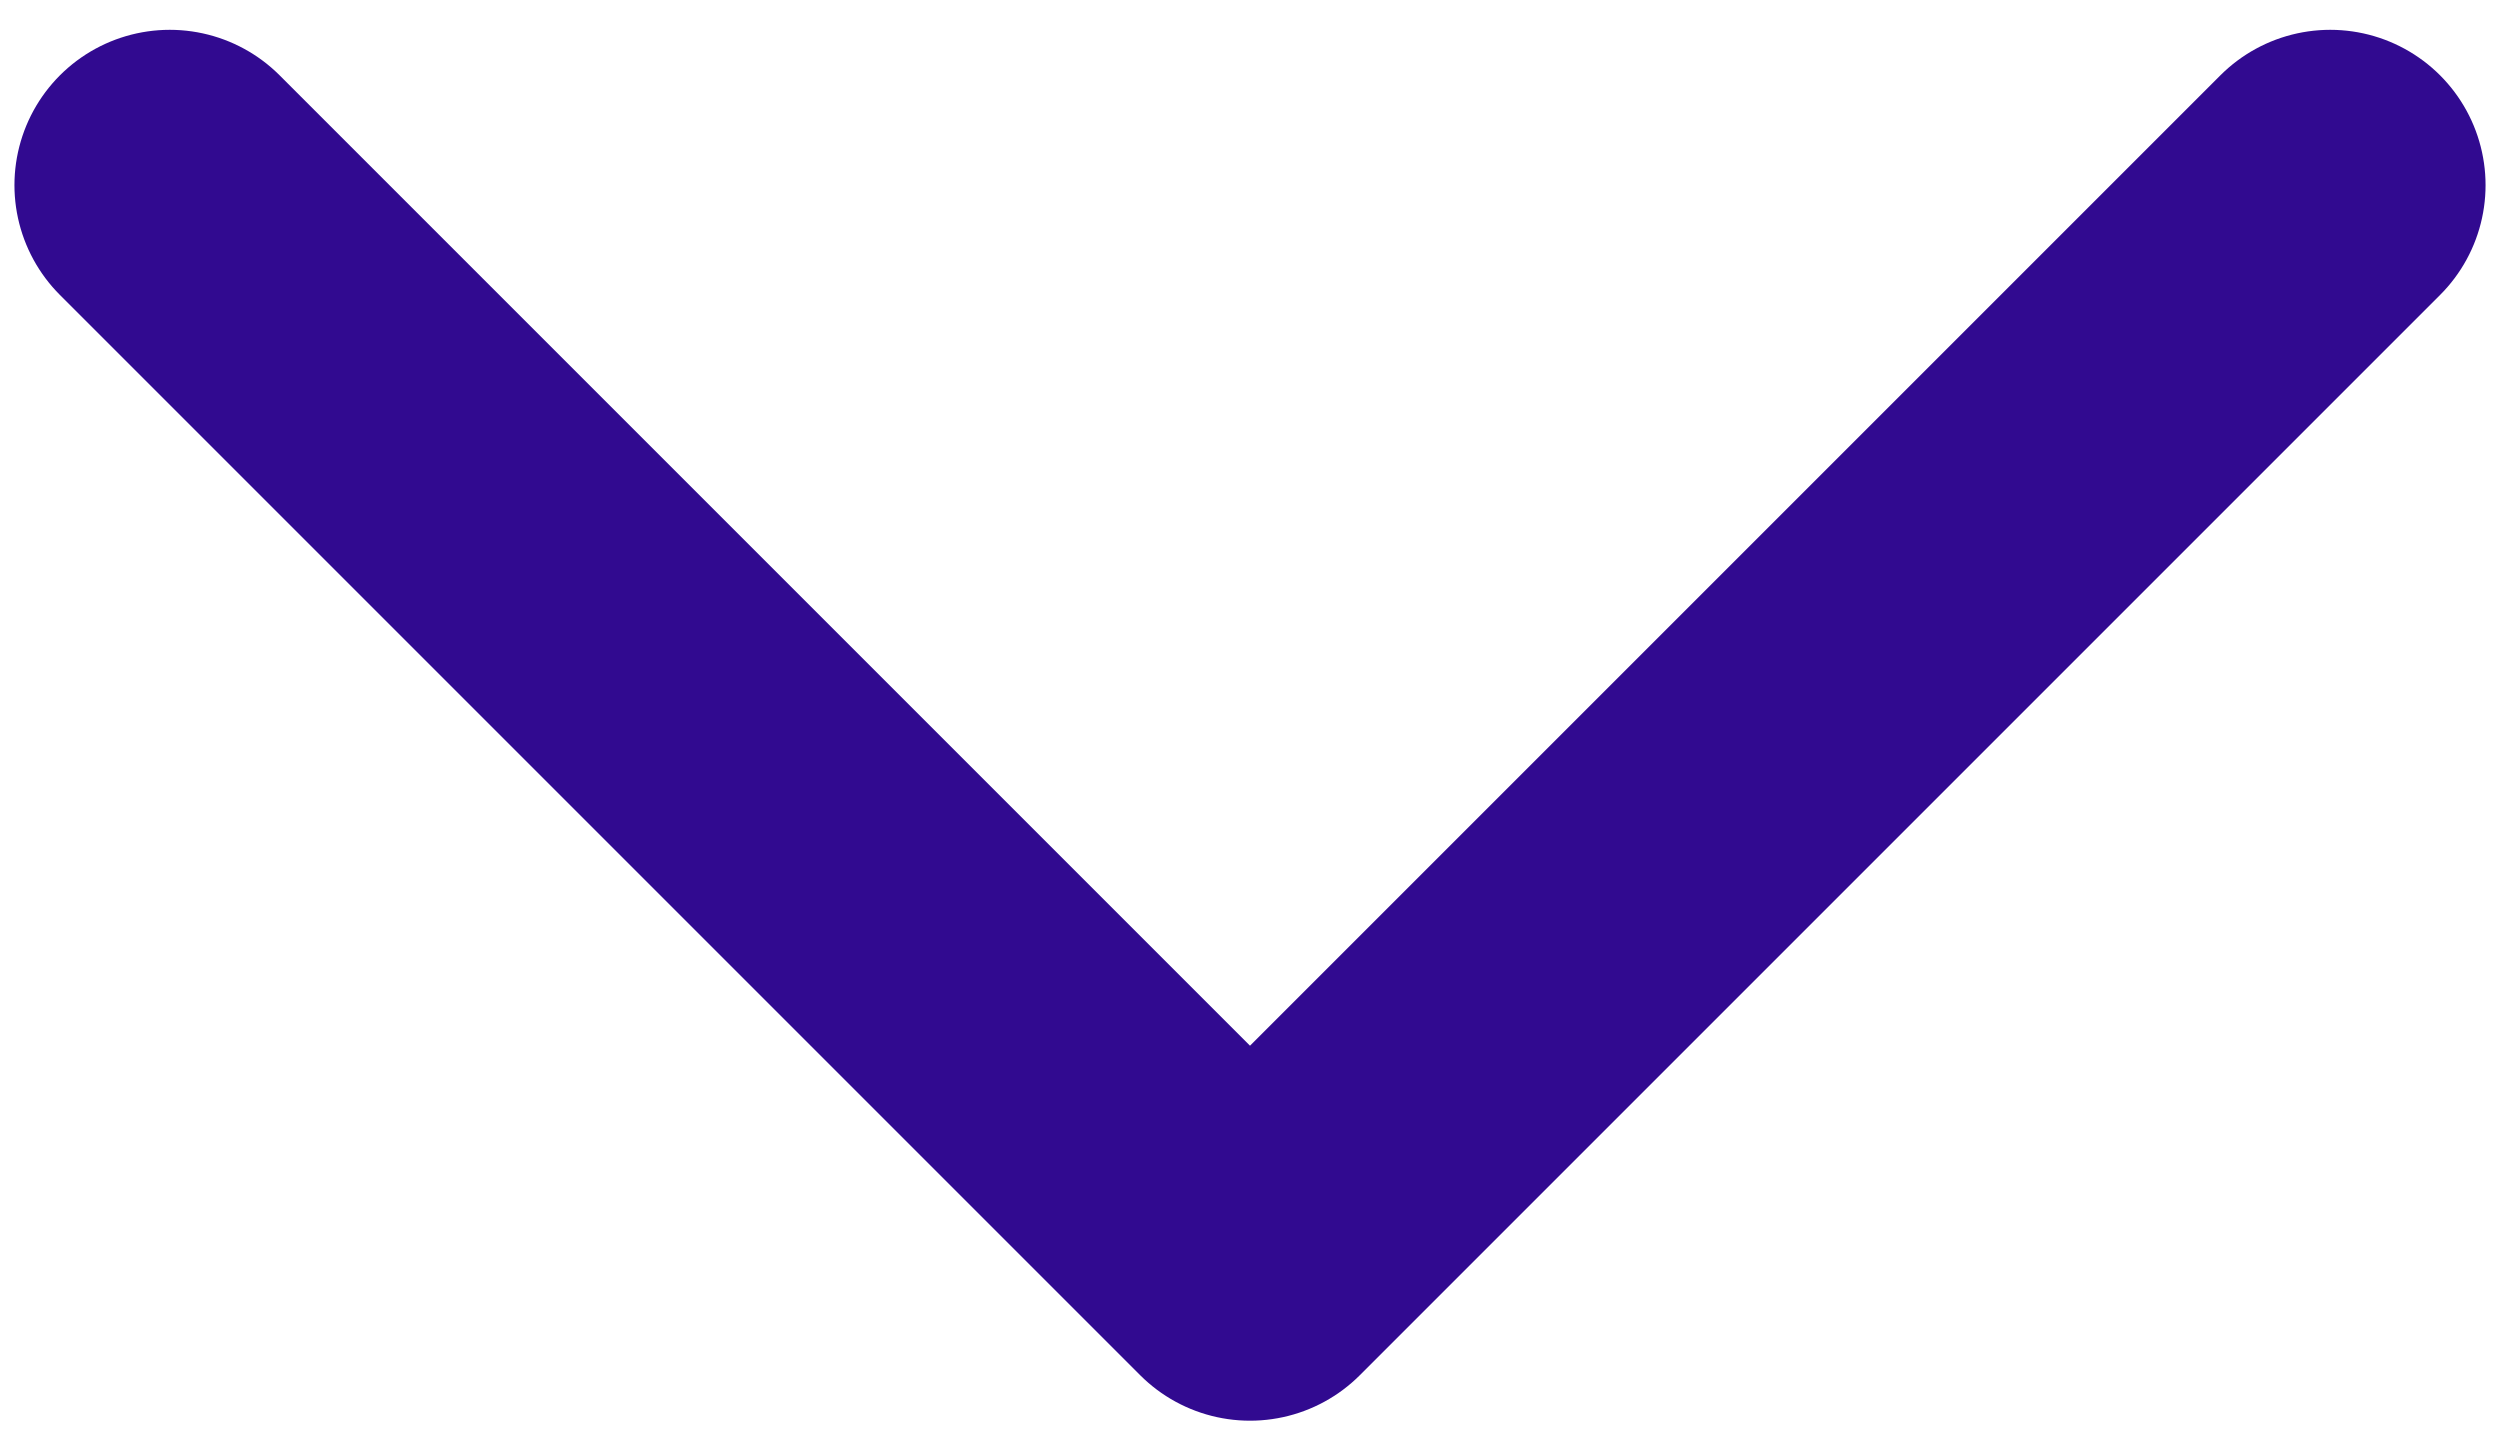 <svg width="54" height="31" viewBox="0 0 54 31" fill="none" xmlns="http://www.w3.org/2000/svg">
<path d="M50.333 3.999L27 27.332L3.667 3.999" stroke="#310A90" stroke-width="6.71" stroke-linecap="round" stroke-linejoin="round"/>
</svg>
